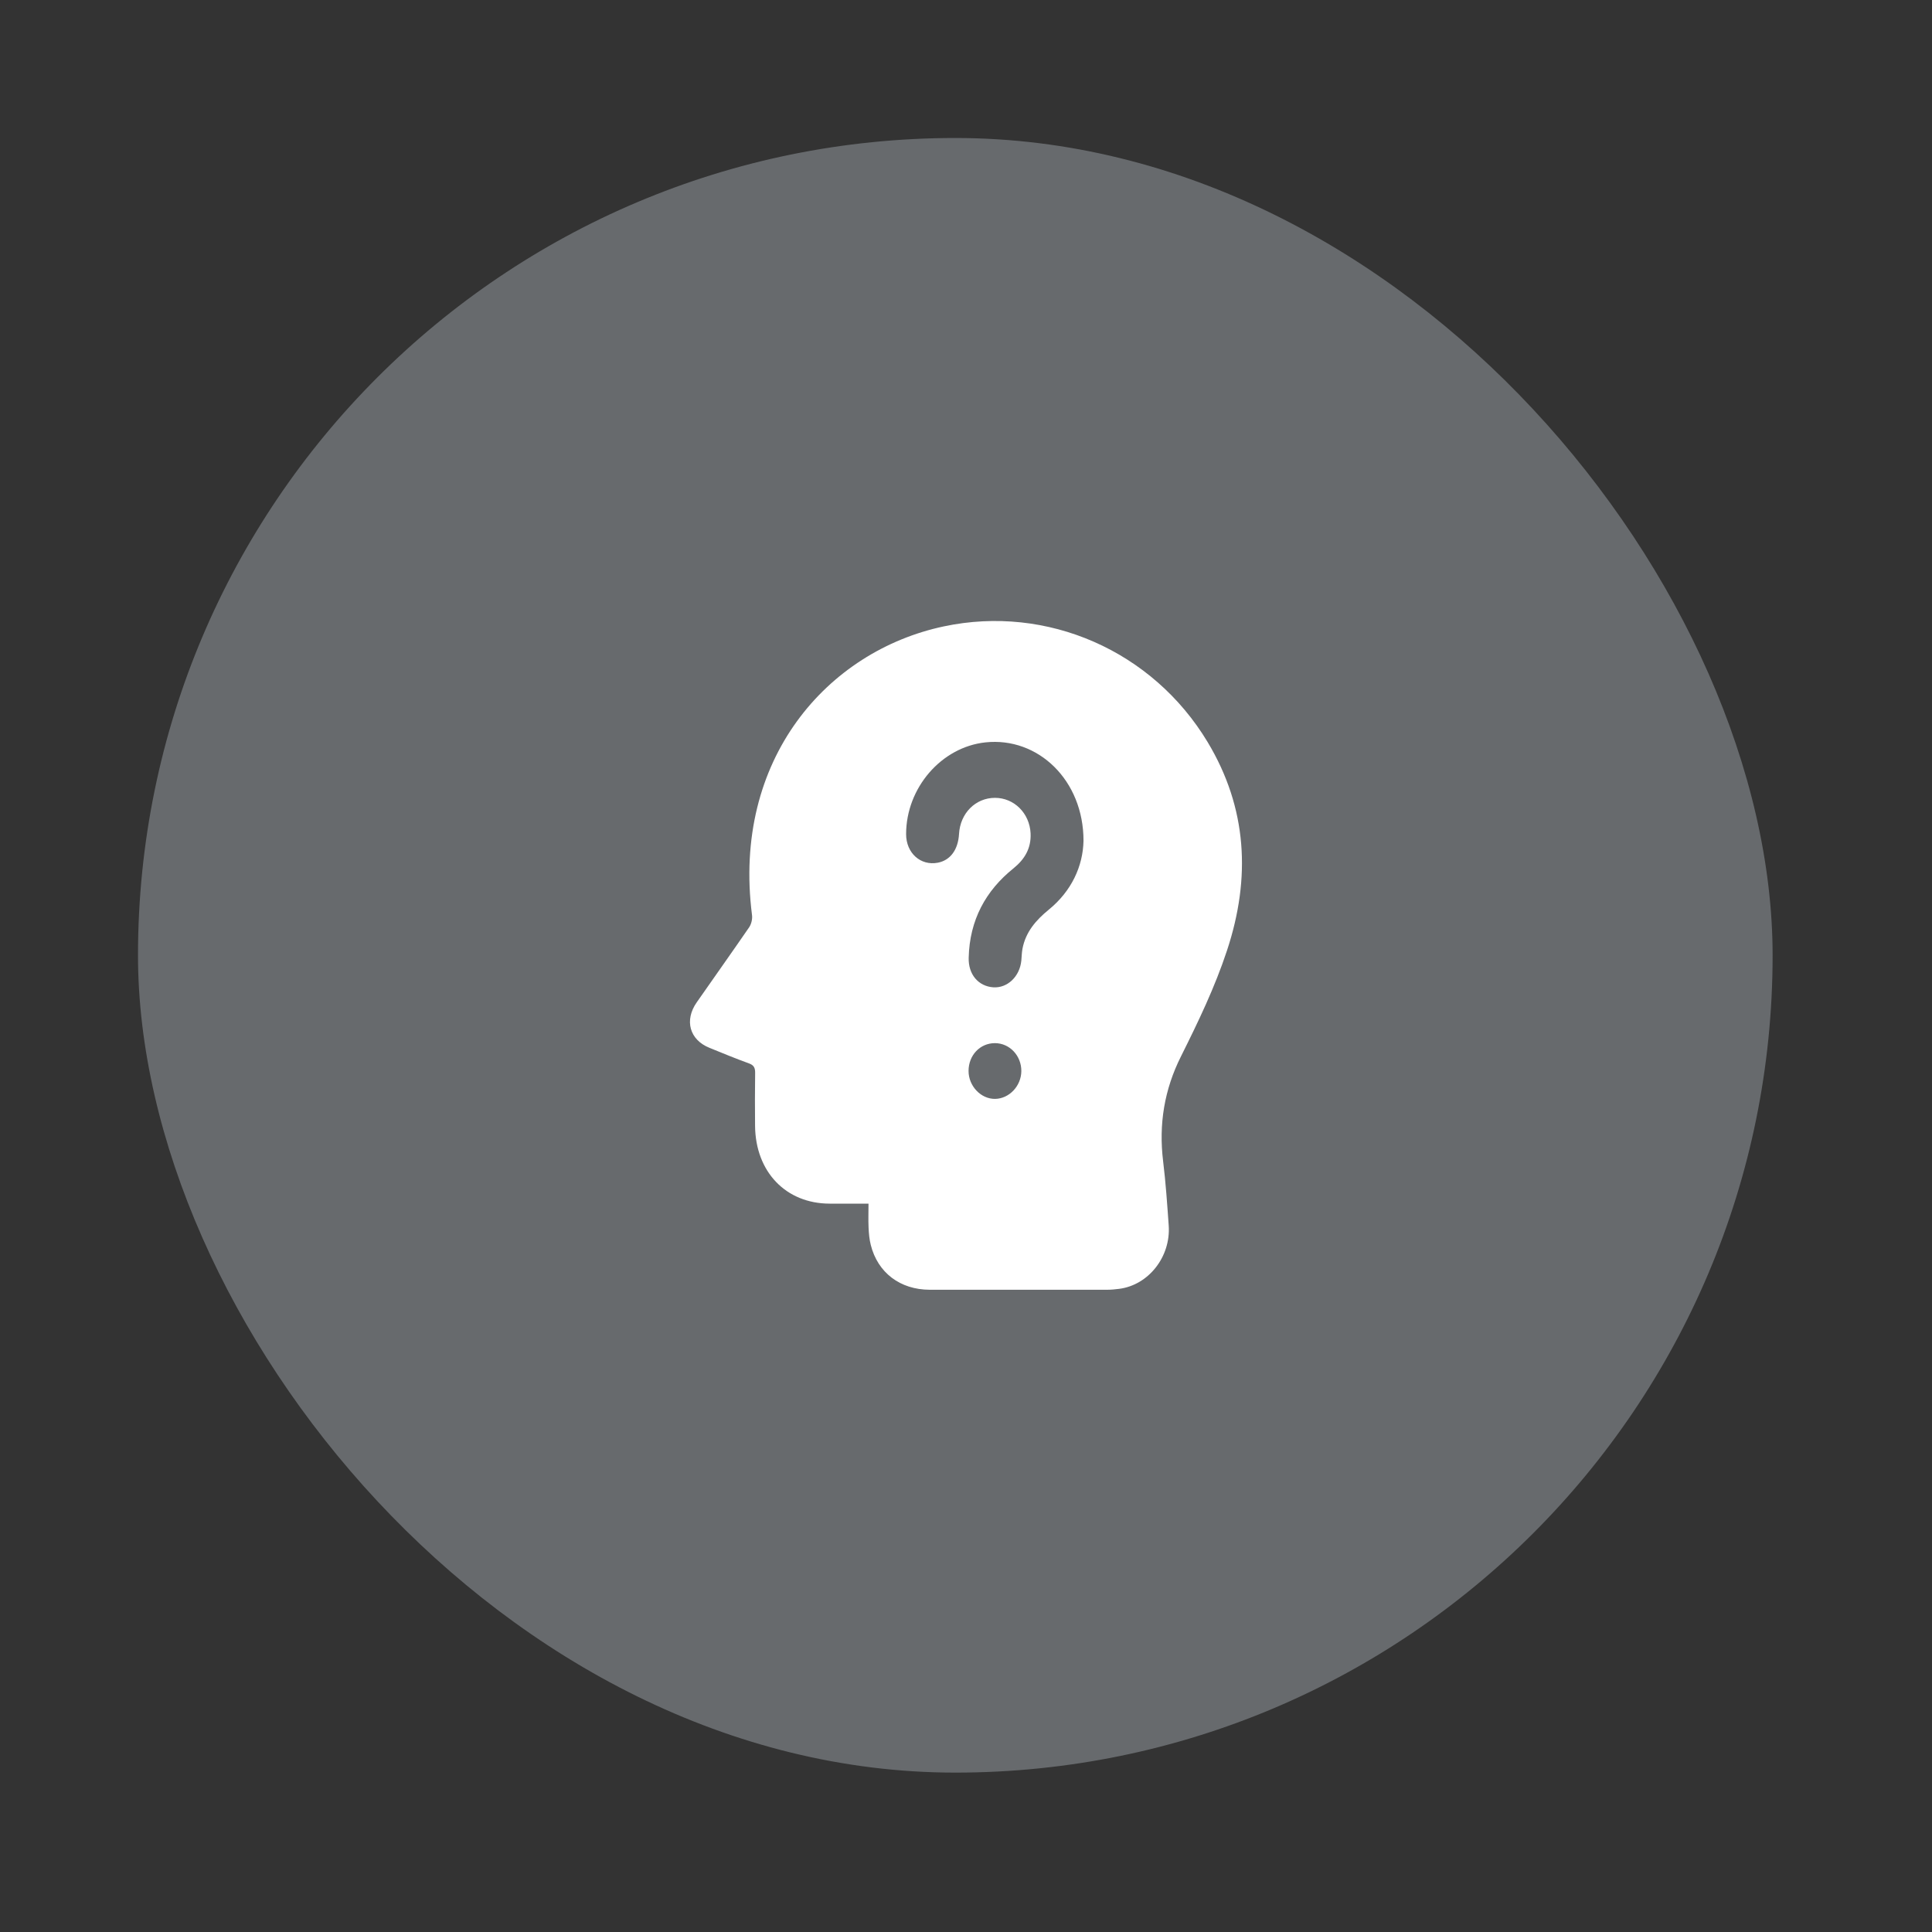 <svg width="28" height="28" viewBox="0 0 28 28" fill="none" xmlns="http://www.w3.org/2000/svg">
<rect x="0" y="0" width="28" height="28" fill="#333333" stroke="none"/>
<rect x="2" y="2" width="23.69" height="23.69" rx="11.845" fill="#676A6D"/>
<g clip-path="url(#clip0_2529_8796)">
<path d="M12.587 17.444C12.39 17.444 12.206 17.444 12.022 17.444C11.389 17.442 10.949 16.983 10.943 16.317C10.941 16.061 10.94 15.806 10.944 15.55C10.945 15.476 10.926 15.438 10.856 15.412C10.662 15.342 10.471 15.263 10.28 15.185C9.994 15.069 9.915 14.787 10.098 14.526C10.351 14.163 10.607 13.803 10.858 13.438C10.889 13.392 10.906 13.32 10.899 13.264C10.609 11.002 11.992 9.435 13.679 9.078C15.18 8.76 16.707 9.434 17.502 10.755C18.075 11.708 18.131 12.722 17.783 13.774C17.607 14.308 17.365 14.81 17.116 15.309C16.875 15.789 16.791 16.293 16.857 16.831C16.895 17.141 16.916 17.452 16.938 17.764C16.968 18.216 16.644 18.625 16.219 18.679C16.162 18.686 16.105 18.692 16.048 18.692C15.19 18.692 14.332 18.693 13.474 18.692C13.045 18.691 12.721 18.445 12.62 18.043C12.599 17.962 12.592 17.875 12.588 17.791C12.583 17.681 12.587 17.571 12.587 17.444V17.444ZM15.703 12.186C15.704 11.306 15.043 10.678 14.282 10.759C13.643 10.827 13.132 11.419 13.132 12.089C13.132 12.363 13.342 12.551 13.592 12.503C13.773 12.468 13.886 12.315 13.899 12.086C13.916 11.786 14.138 11.563 14.42 11.563C14.697 11.563 14.922 11.785 14.936 12.078C14.946 12.296 14.849 12.454 14.689 12.584C14.284 12.909 14.052 13.335 14.039 13.88C14.032 14.122 14.179 14.294 14.396 14.309C14.601 14.322 14.779 14.153 14.802 13.921C14.807 13.865 14.808 13.808 14.818 13.752C14.865 13.504 15.016 13.334 15.199 13.184C15.531 12.914 15.695 12.552 15.703 12.186L15.703 12.186ZM14.037 15.521C14.037 15.741 14.217 15.929 14.423 15.926C14.627 15.922 14.8 15.739 14.802 15.523C14.803 15.299 14.632 15.118 14.419 15.118C14.203 15.118 14.037 15.294 14.037 15.521V15.521Z" fill="white"/>
</g>
<defs>
<clipPath id="clip0_2529_8796">
<rect width="8" height="9.692" fill="white" transform="translate(10 9)"/>
</clipPath>
</defs>
</svg>
